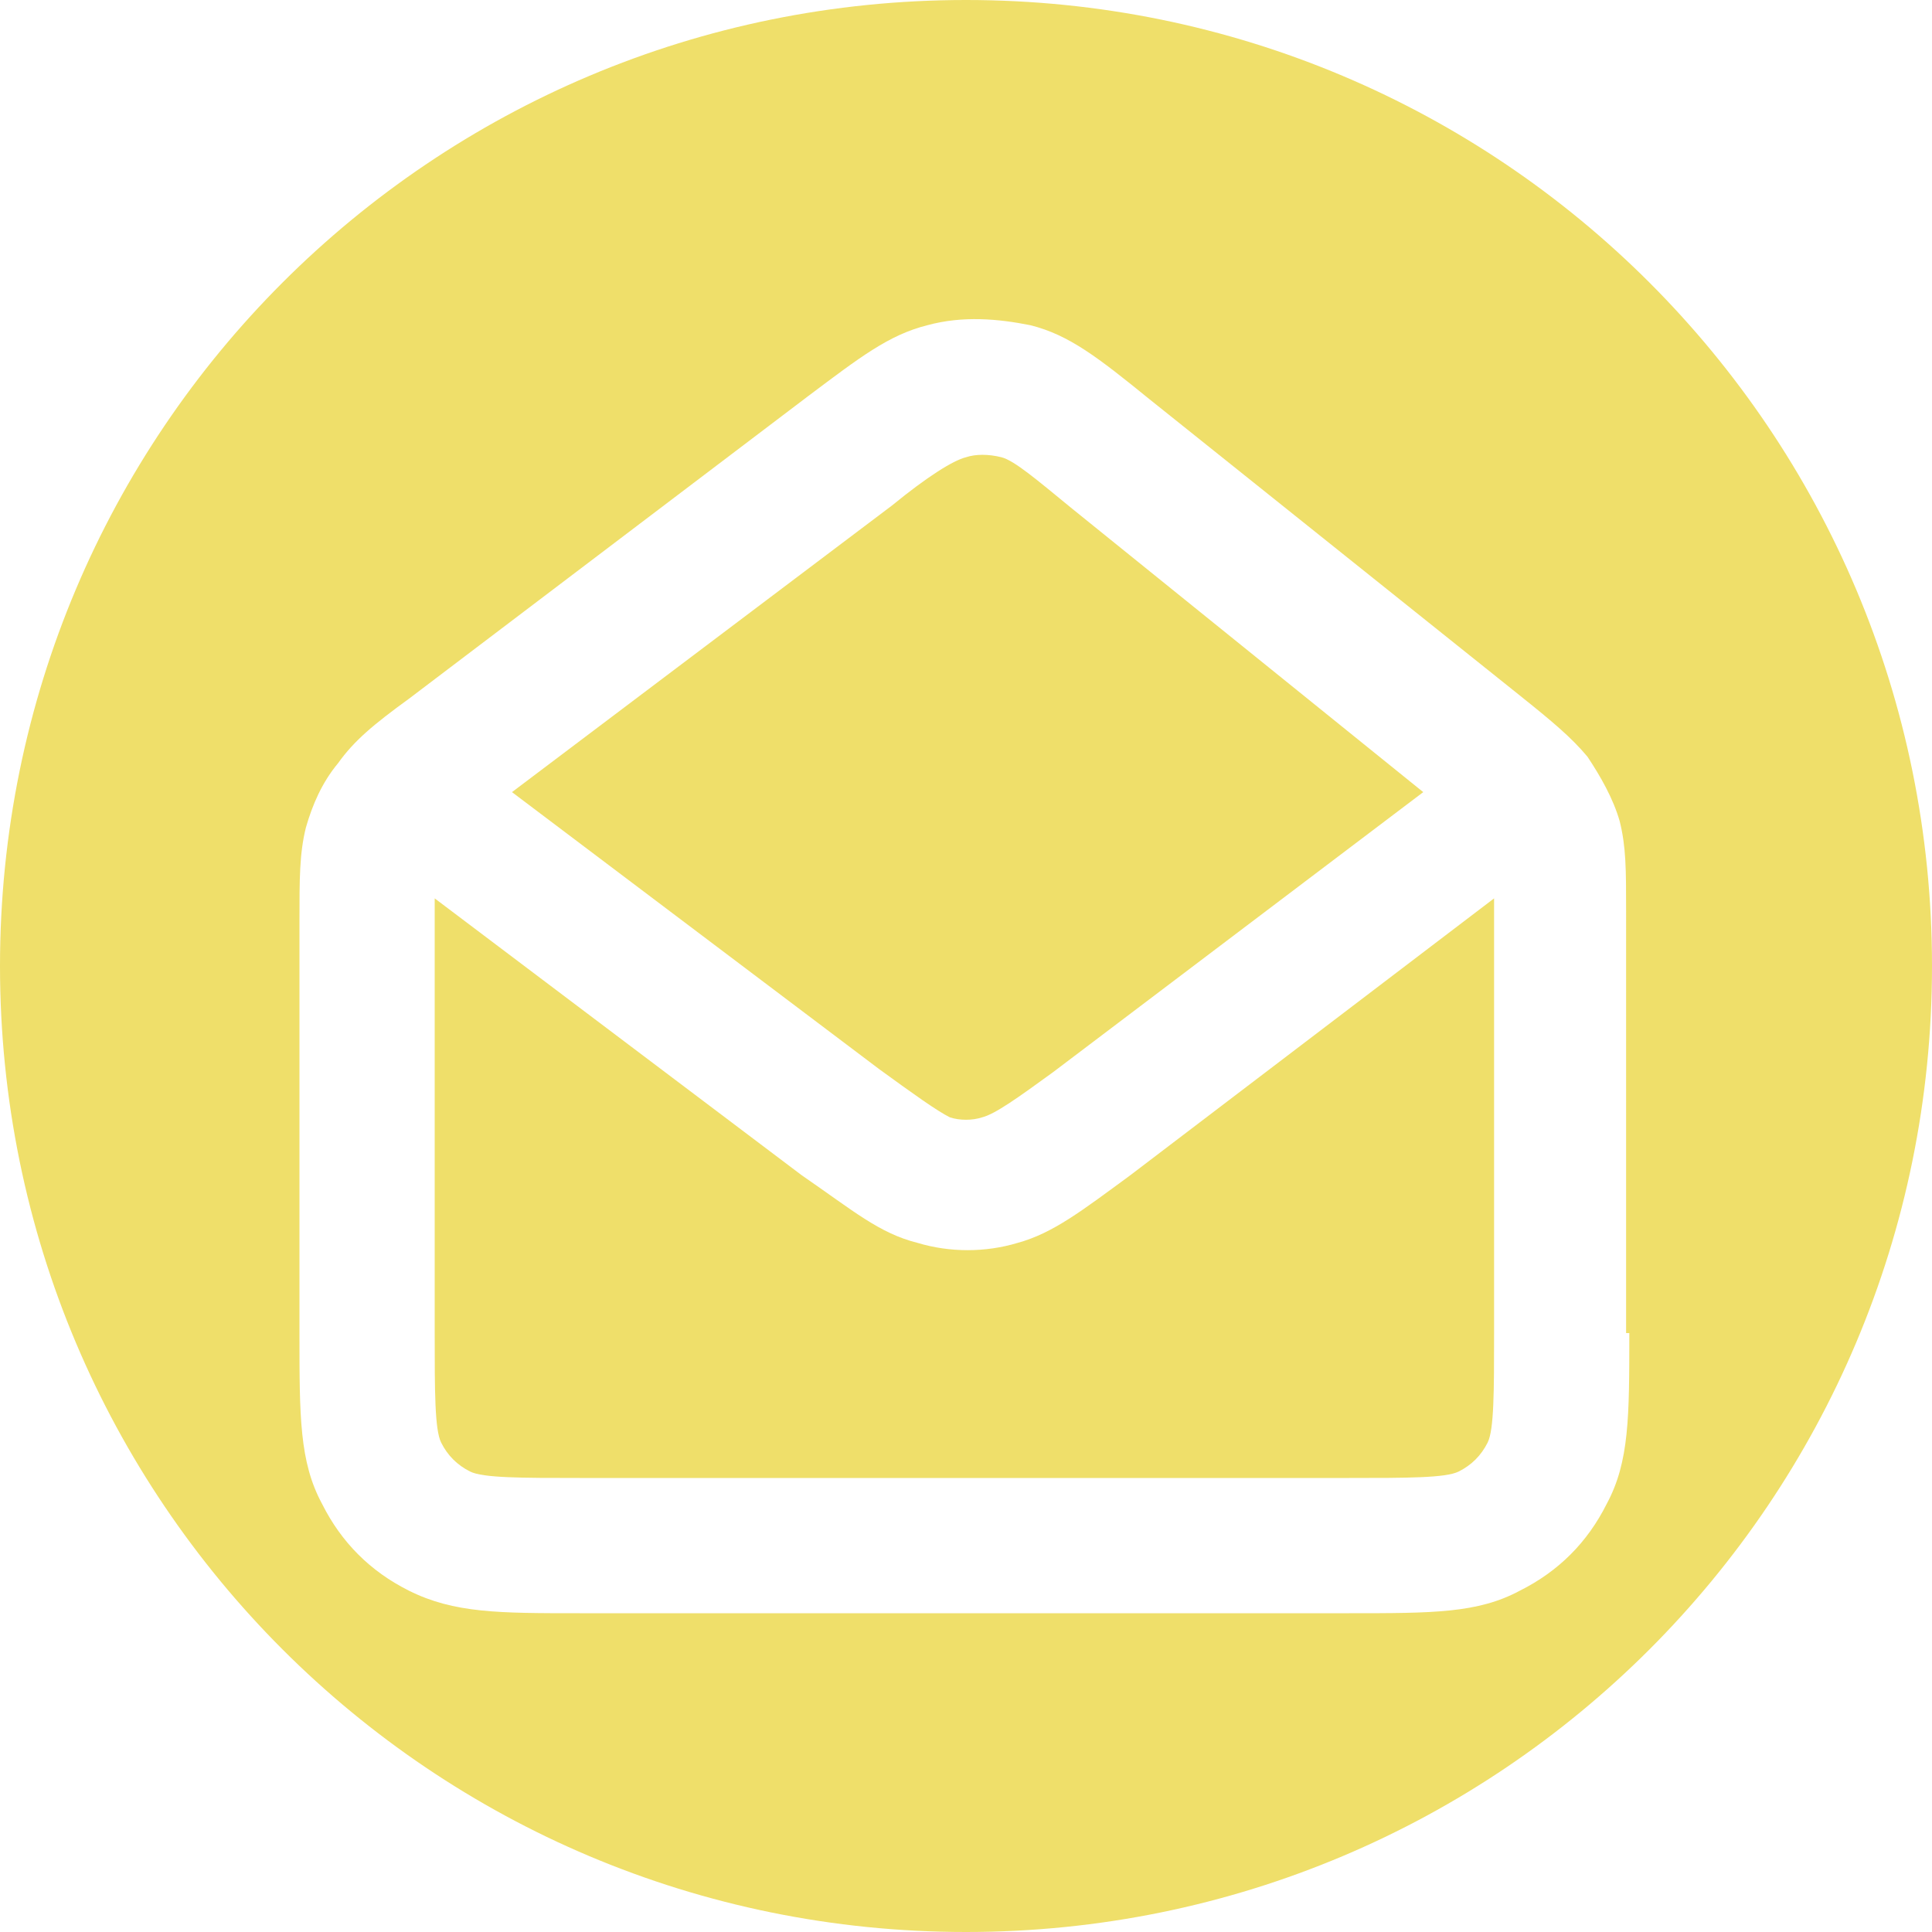 <?xml version="1.0" encoding="utf-8"?>
<!-- Generator: Adobe Illustrator 28.0.0, SVG Export Plug-In . SVG Version: 6.00 Build 0)  -->
<svg version="1.1" id="Calque_1" xmlns="http://www.w3.org/2000/svg" xmlns:xlink="http://www.w3.org/1999/xlink" x="0px" y="0px"
	 viewBox="0 0 60 60" style="enable-background:new 0 0 60 60;" xml:space="preserve">
<style type="text/css">
	.st0{fill:#EFDF6A;}
</style>
<g id="Calque_1_00000116957475200096615340000002906273038595745932_">
	<g>
		<path class="st0" d="M27.3,33.2l-11.4-8.6l11.8-8.9c1.1-0.9,1.9-1.4,2.3-1.5c0.3-0.1,0.7-0.1,1.1,0c0.4,0.1,1.1,0.7,2.2,1.6
			l10.9,8.8l-11.5,8.7c-1.1,0.8-1.8,1.3-2.2,1.4c-0.3,0.1-0.7,0.1-1,0C29.1,34.5,28.4,34,27.3,33.2z"/>
		<path class="st0" d="M35.1,36.5l11.3-8.6v13.5c0,1.8,0,3-0.2,3.4c-0.2,0.4-0.5,0.7-0.9,0.9c-0.4,0.2-1.6,0.2-3.4,0.2H18
			c-1.8,0-3,0-3.4-0.2c-0.4-0.2-0.7-0.5-0.9-0.9c-0.2-0.4-0.2-1.6-0.2-3.4V27.9l11.4,8.6c1.6,1.1,2.4,1.8,3.6,2.1
			c1,0.3,2.1,0.3,3.1,0C32.7,38.3,33.6,37.6,35.1,36.5z"/>
		<path class="st0" d="M30,0C13.4,0,0,13.4,0,30s13.4,30,30,30s30-13.4,30-30S46.6,0,30,0z M50.6,41.4c0,2.6,0,4-0.7,5.3
			c-0.6,1.2-1.5,2.1-2.7,2.7c-1.3,0.7-2.7,0.7-5.3,0.7H18c-2.5,0-3.9,0-5.3-0.7c-1.2-0.6-2.1-1.5-2.7-2.7c-0.7-1.3-0.7-2.7-0.7-5.3
			V28.6c0-1.3,0-2.1,0.2-2.9c0.2-0.7,0.5-1.4,1-2c0.5-0.7,1.1-1.2,2.2-2l12.4-9.4c1.6-1.2,2.5-1.9,3.7-2.2c1.1-0.3,2.2-0.2,3.2,0
			c1.2,0.3,2.1,1,3.7,2.3l11.5,9.2c1,0.8,1.6,1.3,2.1,1.9c0.4,0.6,0.8,1.3,1,2c0.2,0.8,0.2,1.5,0.2,2.8V41.4z"/>
	</g>
</g>
<g id="icons">
</g>
</svg>
